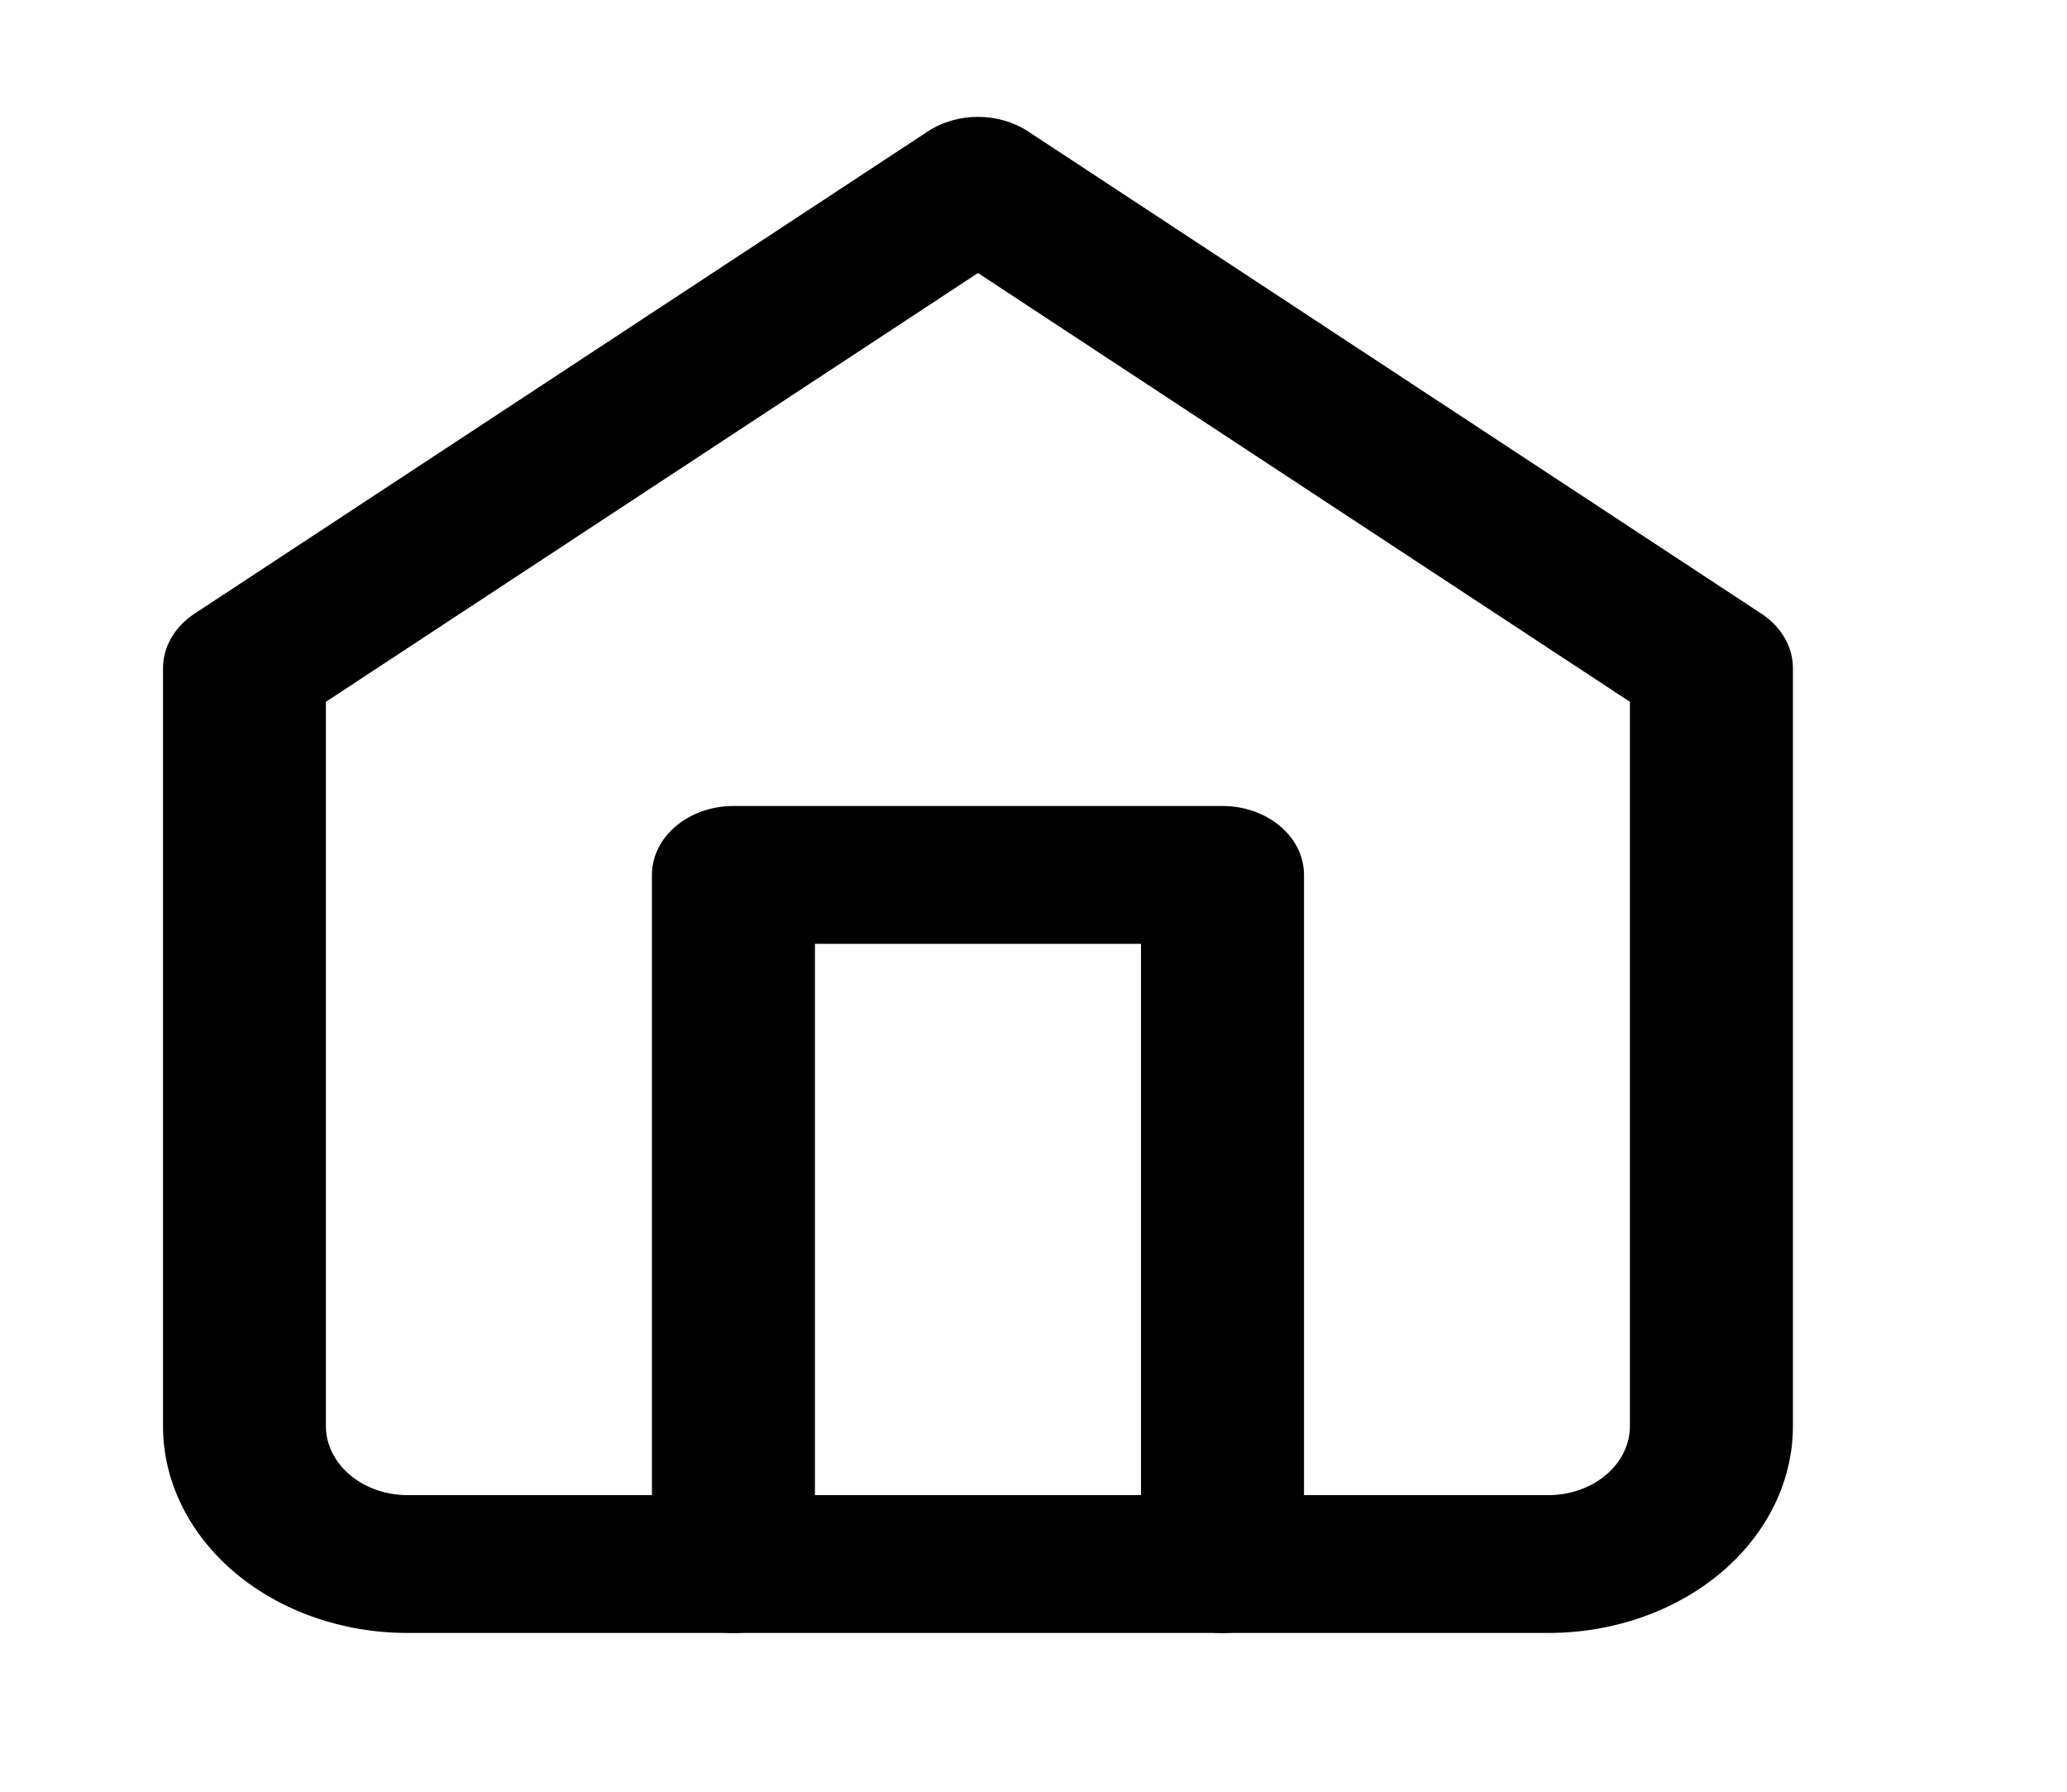 <svg width="15" height="13" viewBox="0 0 15 13" fill="none" xmlns="http://www.w3.org/2000/svg">
<g clip-path="url(#clip0)">
<path fill-rule="evenodd" clip-rule="evenodd" d="M6.734 0.953C6.947 0.813 7.246 0.813 7.46 0.953L12.783 4.453C12.927 4.548 13.011 4.693 13.011 4.848V10.348C13.011 10.745 12.824 11.127 12.492 11.408C12.159 11.69 11.707 11.848 11.237 11.848H2.957C2.486 11.848 2.035 11.69 1.702 11.408C1.37 11.127 1.183 10.745 1.183 10.348V4.848C1.183 4.693 1.267 4.548 1.411 4.453L6.734 0.953ZM2.365 5.092V10.348C2.365 10.48 2.428 10.607 2.539 10.701C2.65 10.795 2.8 10.848 2.957 10.848H11.237C11.394 10.848 11.544 10.795 11.655 10.701C11.766 10.607 11.828 10.48 11.828 10.348V5.092L7.097 1.981L2.365 5.092Z" fill="black"/>
<path fill-rule="evenodd" clip-rule="evenodd" d="M4.731 6.348C4.731 6.072 4.996 5.848 5.323 5.848H8.871C9.198 5.848 9.463 6.072 9.463 6.348V11.348C9.463 11.624 9.198 11.848 8.871 11.848C8.545 11.848 8.28 11.624 8.28 11.348V6.848H5.914V11.348C5.914 11.624 5.649 11.848 5.323 11.848C4.996 11.848 4.731 11.624 4.731 11.348V6.348Z" fill="black"/>
</g>
<defs>
<clipPath id="clip0">
<rect width="14.194" height="12" fill="white" transform="translate(0 0.348)"/>
</clipPath>
</defs>
</svg>


